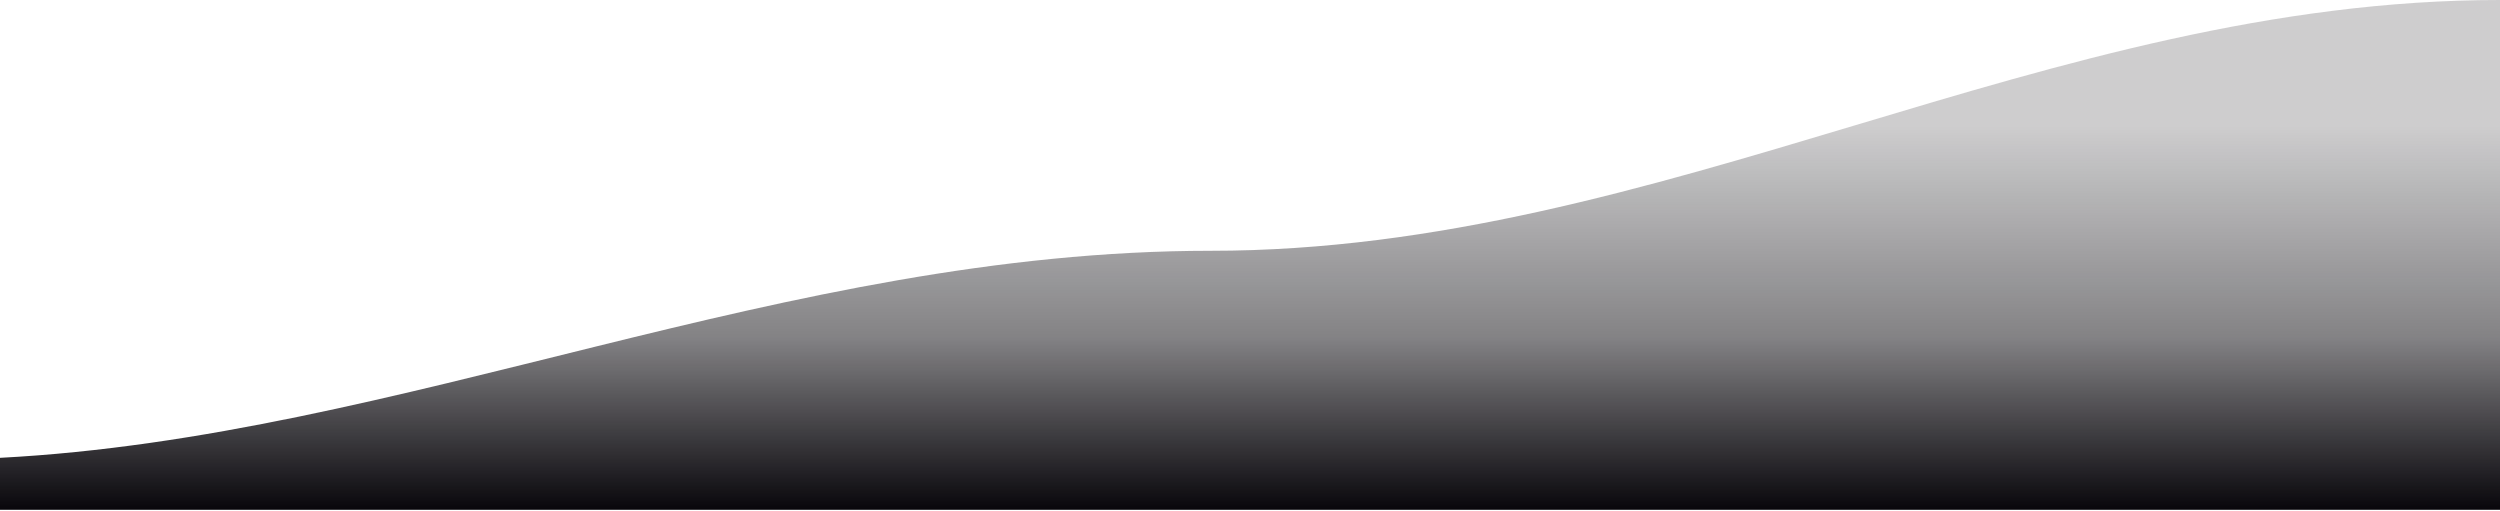 <svg viewBox="0 0 1660 339" class="sc-4ba21b47-0 IIbzK slide-svg-dark" color="text" xmlns="http://www.w3.org/2000/svg">
  <path d="M804 166.52c-283.5 0-536.5 123.5-804 137.48v34.5h1660V0c-301.17 0-556 166.52-856 166.52Z" fill="url(#a)"/>
  <defs>
    <linearGradient id="a" x1="830" y1="83.5" x2="830" y2="338.5" gradientUnits="userSpaceOnUse">
      <stop stop-color="#08060B" stop-opacity=".2"/>
      <stop offset=".55" stop-color="#08060B" stop-opacity=".5"/>
      <stop offset="1" stop-color="#08060B"/>
    </linearGradient>
  </defs>
</svg>
